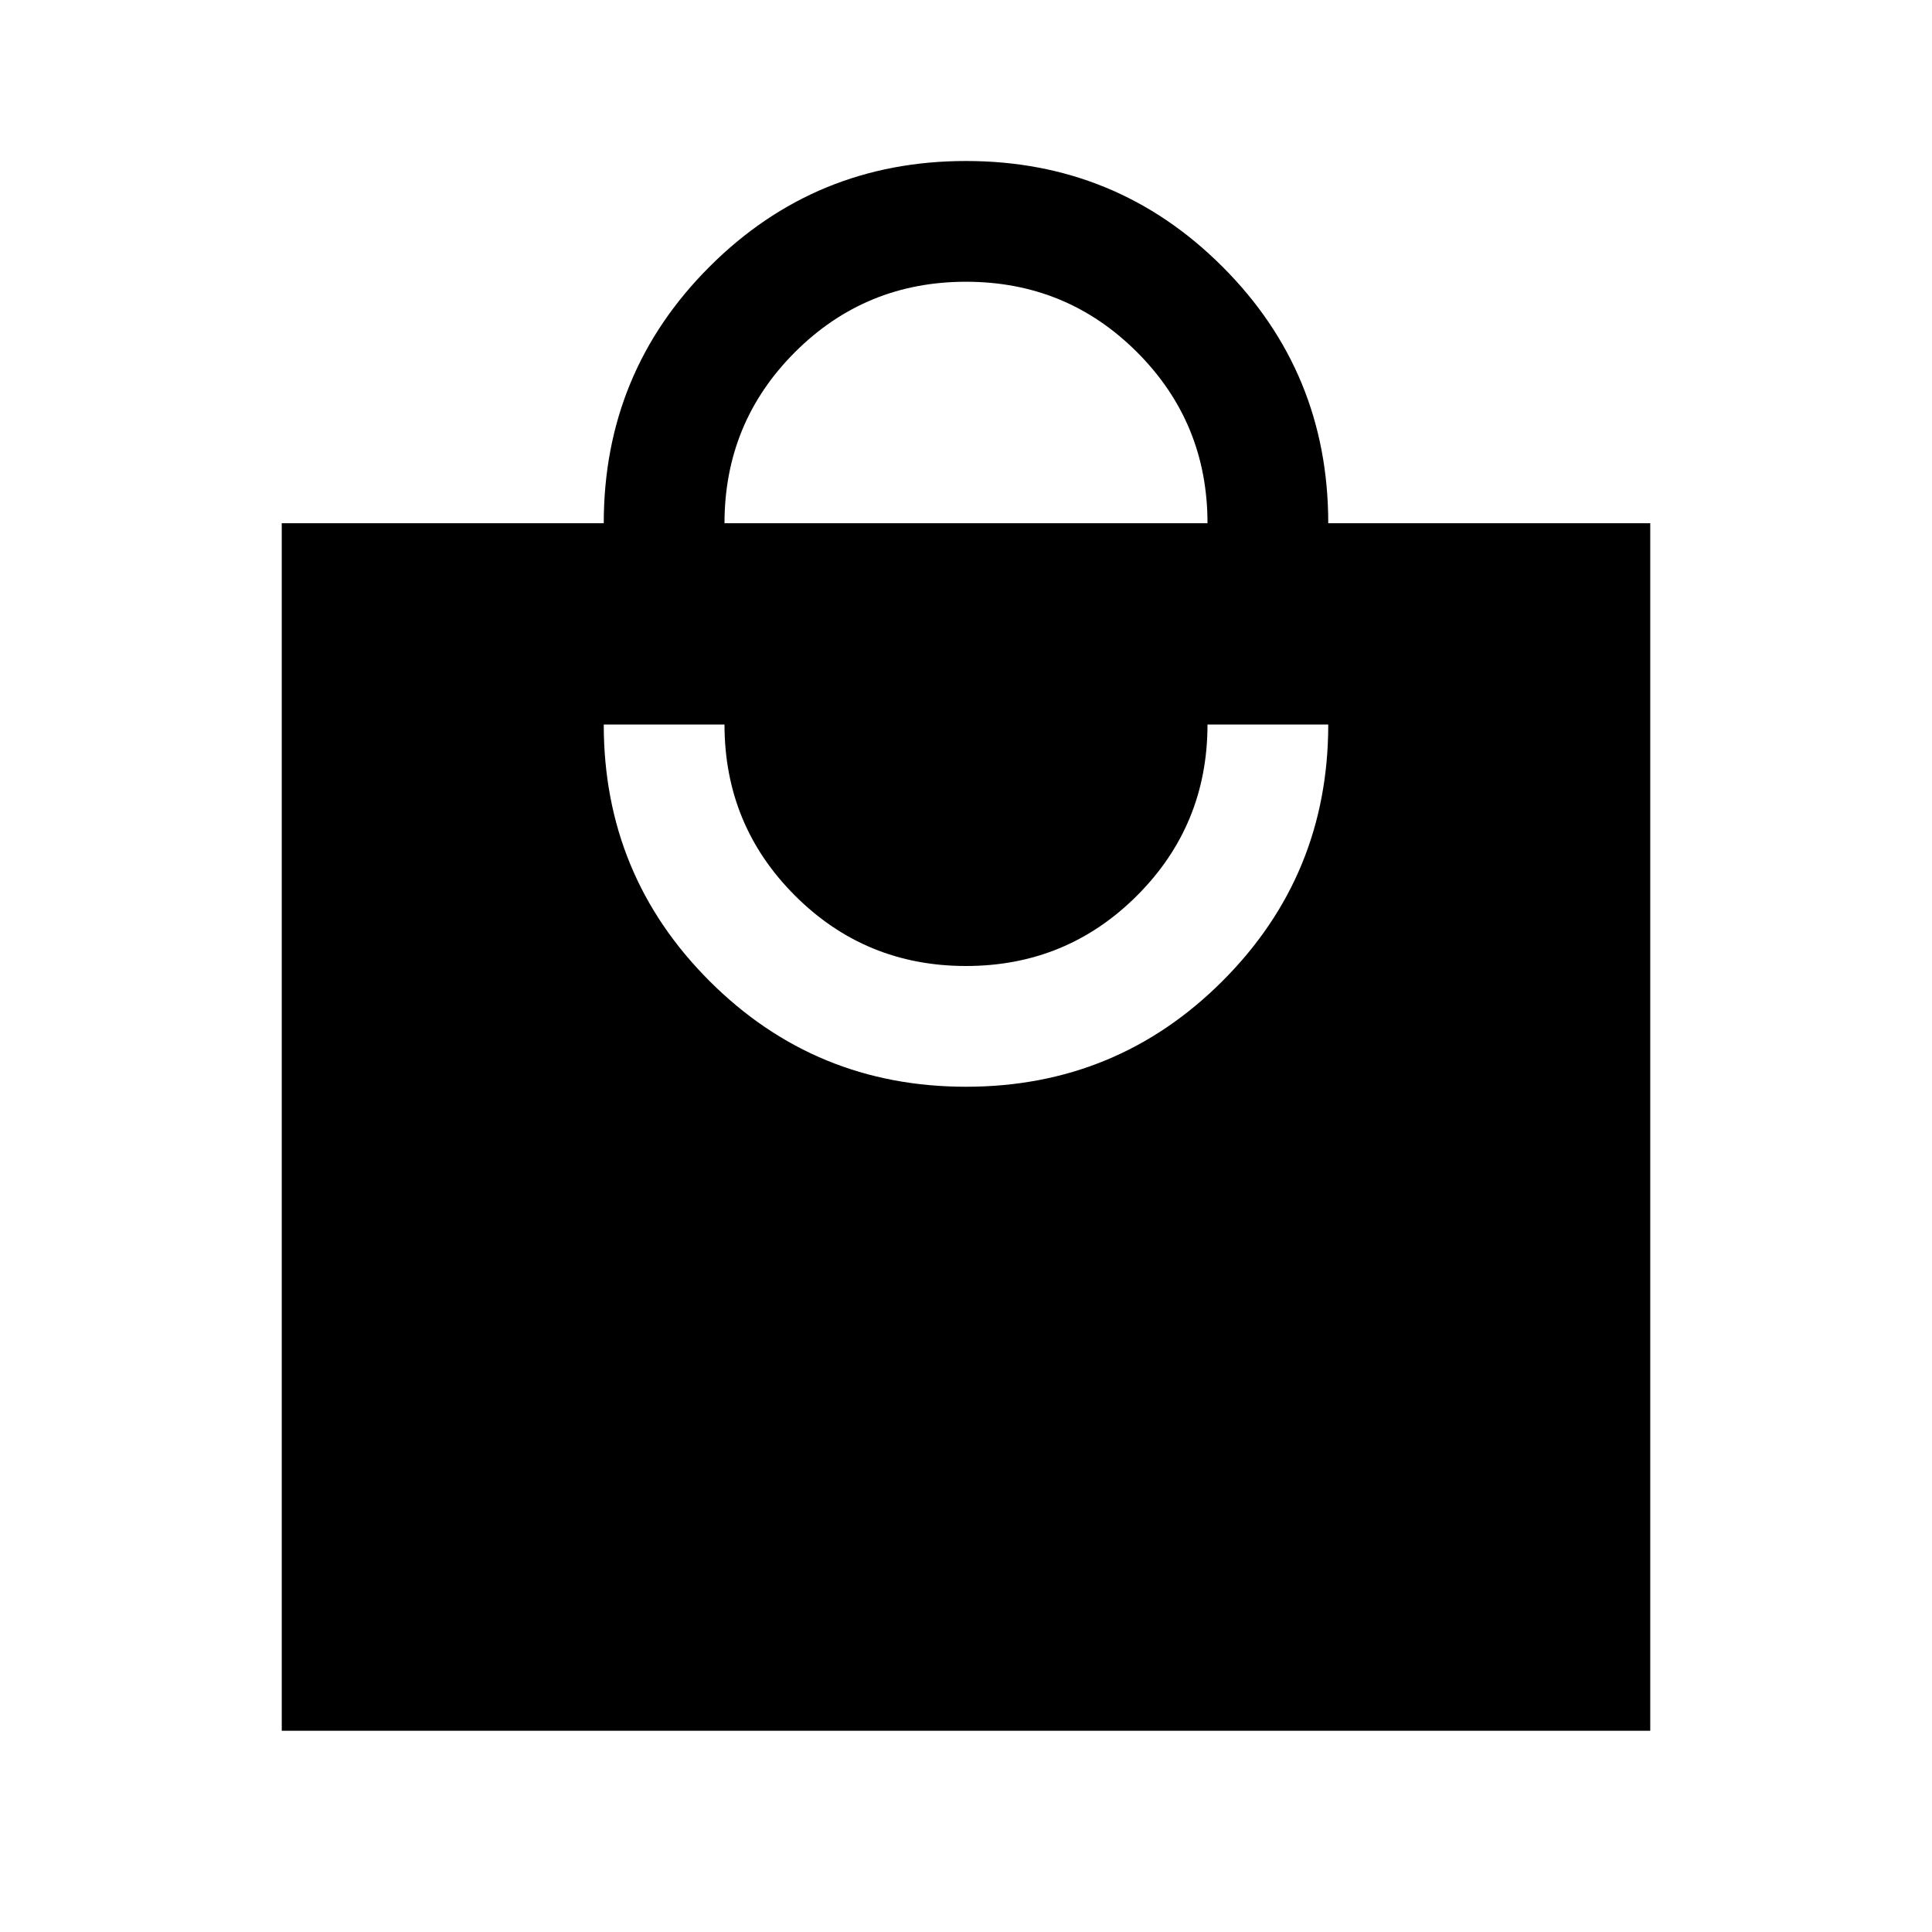 <svg xmlns="http://www.w3.org/2000/svg" height="24" viewBox="0 -960 960 960" width="24"><path d="M140-100v-600h160q0-74.92 52.54-127.46Q405.08-880 480-880q74.92 0 127.46 52.54Q660-774.92 660-700h160v600H140Zm340-320q74.92 0 127.46-52.54Q660-525.08 660-600h-60q0 50-35 85t-85 35q-50 0-85-35t-35-85h-60q0 74.92 52.54 127.46Q405.08-420 480-420ZM360-700h240q0-50-35-85t-85-35q-50 0-85 35t-35 85Z"/></svg>
